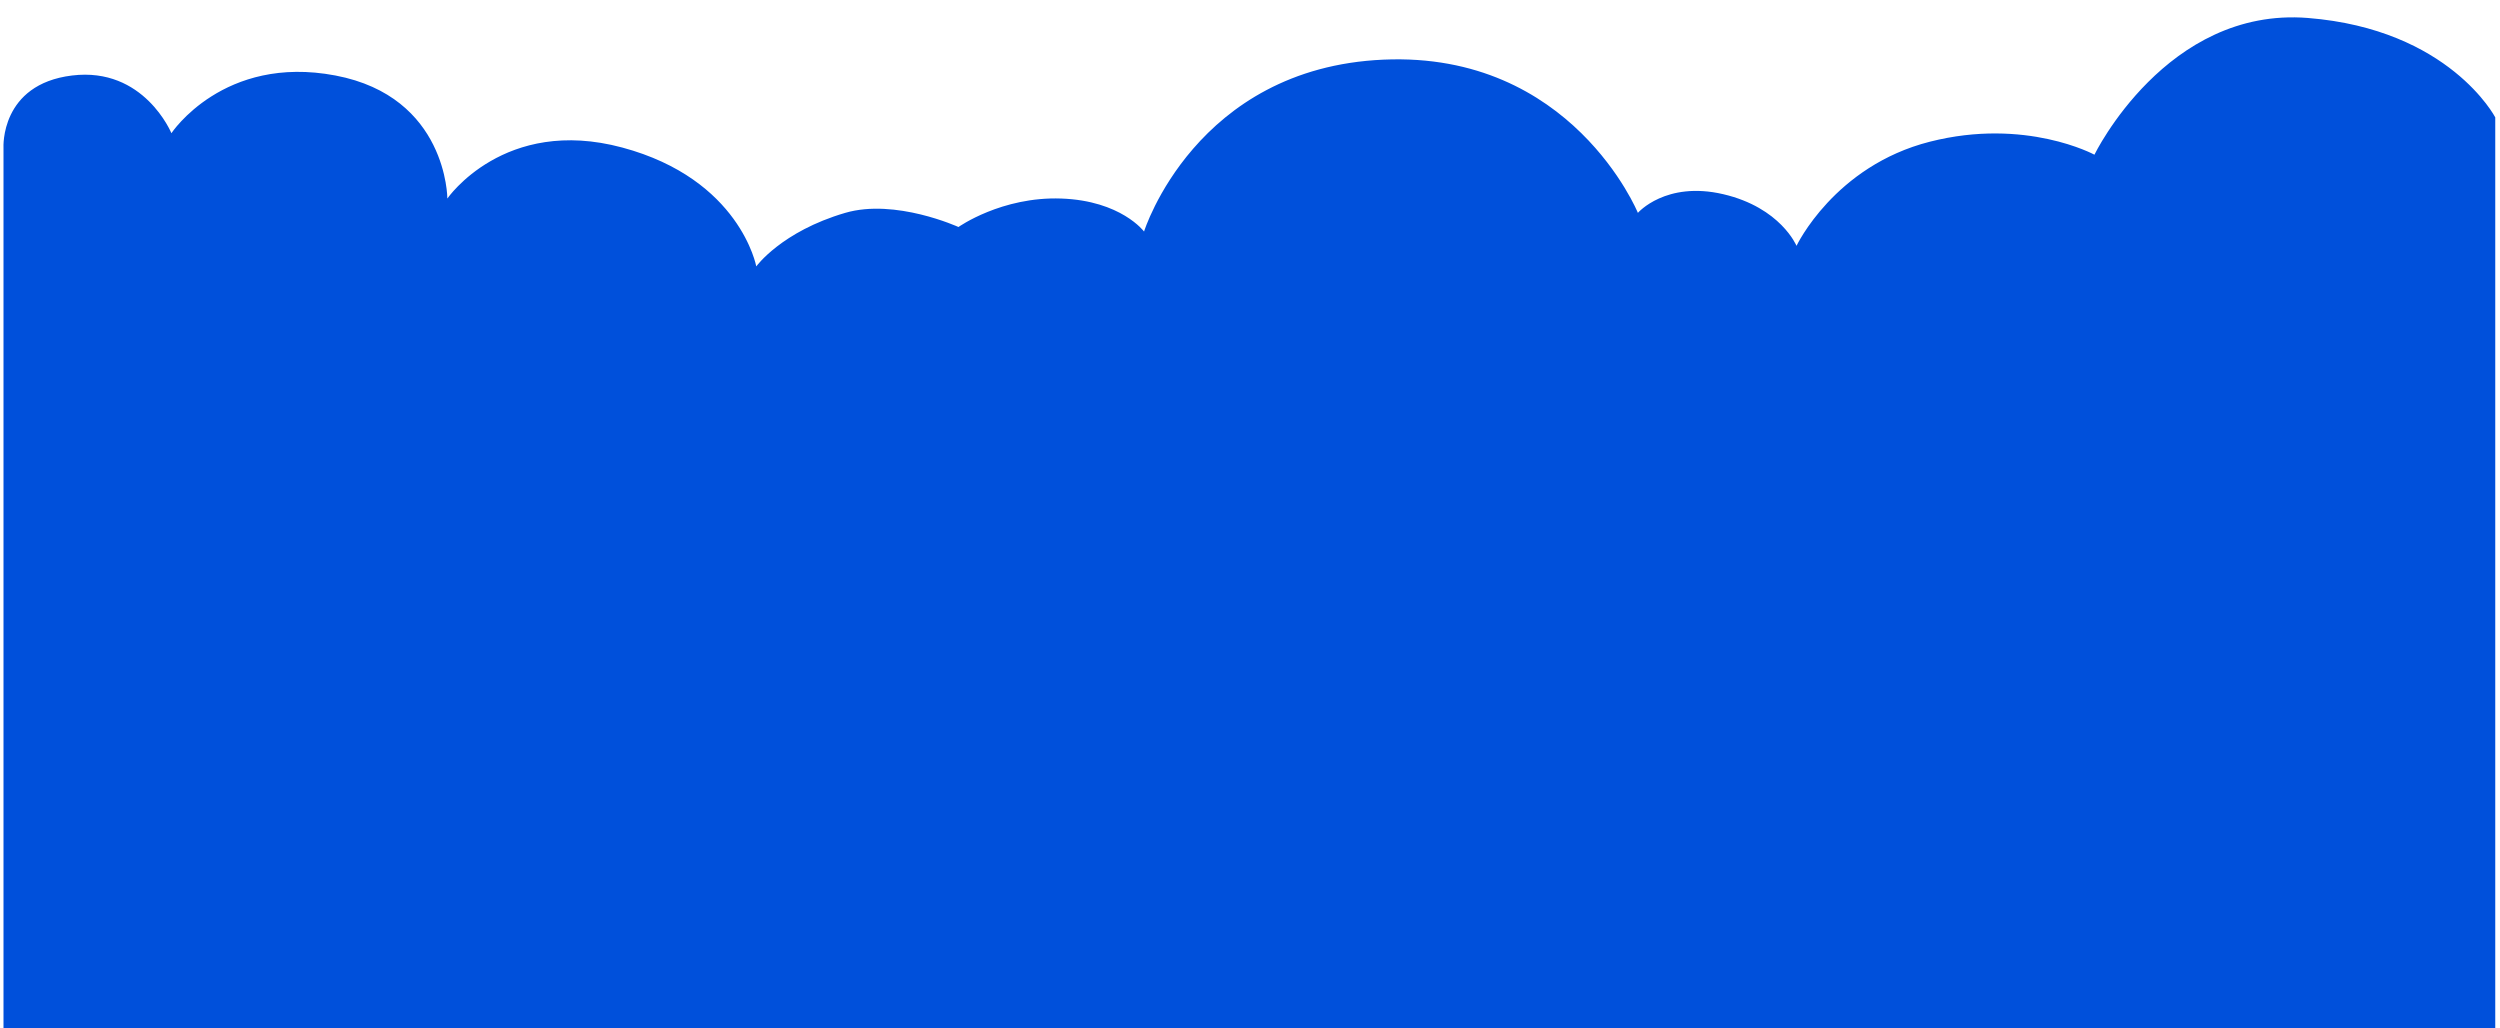 <svg width="2881" height="1185" viewBox="0 0 2881 1185" fill="none" xmlns="http://www.w3.org/2000/svg">
<g filter="url(#filter0_di_267_110)">
<path d="M1228.12 227.797C1159.25 225.296 1109.54 260.604 1109.54 260.604C1109.54 260.604 1036.77 227.42 979.045 244.304C905.512 265.813 876.531 306 876.531 306C876.531 306 858.031 205.5 722.031 169C586.031 132.5 520.531 227.797 520.531 227.797C520.531 227.797 520.531 110.5 391.531 86C262.531 61.5 202.531 152.5 202.531 152.5C202.531 152.5 171.031 75.852 88.031 86C5.031 96.148 9.031 169 9.031 169V1185H2880.53V134.257C2880.53 134.257 2827.71 32.713 2664.59 19.708C2501.48 6.702 2418.62 177.275 2418.62 177.275C2418.62 177.275 2339.39 134.257 2229.1 162.269C2118.8 190.281 2075.3 282.32 2075.3 282.32C2075.3 282.32 2057.18 238.301 1990.89 222.795C1924.61 207.288 1892.5 244.304 1892.5 244.304C1892.5 244.304 1816.38 58.224 1599.41 67.728C1382.44 77.232 1323.4 265.813 1323.4 265.813C1323.4 265.813 1297 230.298 1228.12 227.797Z" fill="#0050DB"/>
</g>
<defs>
<filter id="filter0_di_267_110" x="0" y="0" width="2880.53" height="1189" filterUnits="userSpaceOnUse" color-interpolation-filters="sRGB">
<feFlood flood-opacity="0" result="BackgroundImageFix"/>
<feColorMatrix in="SourceAlpha" type="matrix" values="0 0 0 0 0 0 0 0 0 0 0 0 0 0 0 0 0 0 127 0" result="hardAlpha"/>
<feOffset dx="-5" dy="-15"/>
<feGaussianBlur stdDeviation="2"/>
<feComposite in2="hardAlpha" operator="out"/>
<feColorMatrix type="matrix" values="0 0 0 0 0 0 0 0 0 0 0 0 0 0 0 0 0 0 0.25 0"/>
<feBlend mode="normal" in2="BackgroundImageFix" result="effect1_dropShadow_267_110"/>
<feBlend mode="normal" in="SourceGraphic" in2="effect1_dropShadow_267_110" result="shape"/>
<feColorMatrix in="SourceAlpha" type="matrix" values="0 0 0 0 0 0 0 0 0 0 0 0 0 0 0 0 0 0 127 0" result="hardAlpha"/>
<feOffset dy="16"/>
<feGaussianBlur stdDeviation="2"/>
<feComposite in2="hardAlpha" operator="arithmetic" k2="-1" k3="1"/>
<feColorMatrix type="matrix" values="0 0 0 0 1 0 0 0 0 1 0 0 0 0 1 0 0 0 0.25 0"/>
<feBlend mode="normal" in2="shape" result="effect2_innerShadow_267_110"/>
</filter>
</defs>
</svg>
